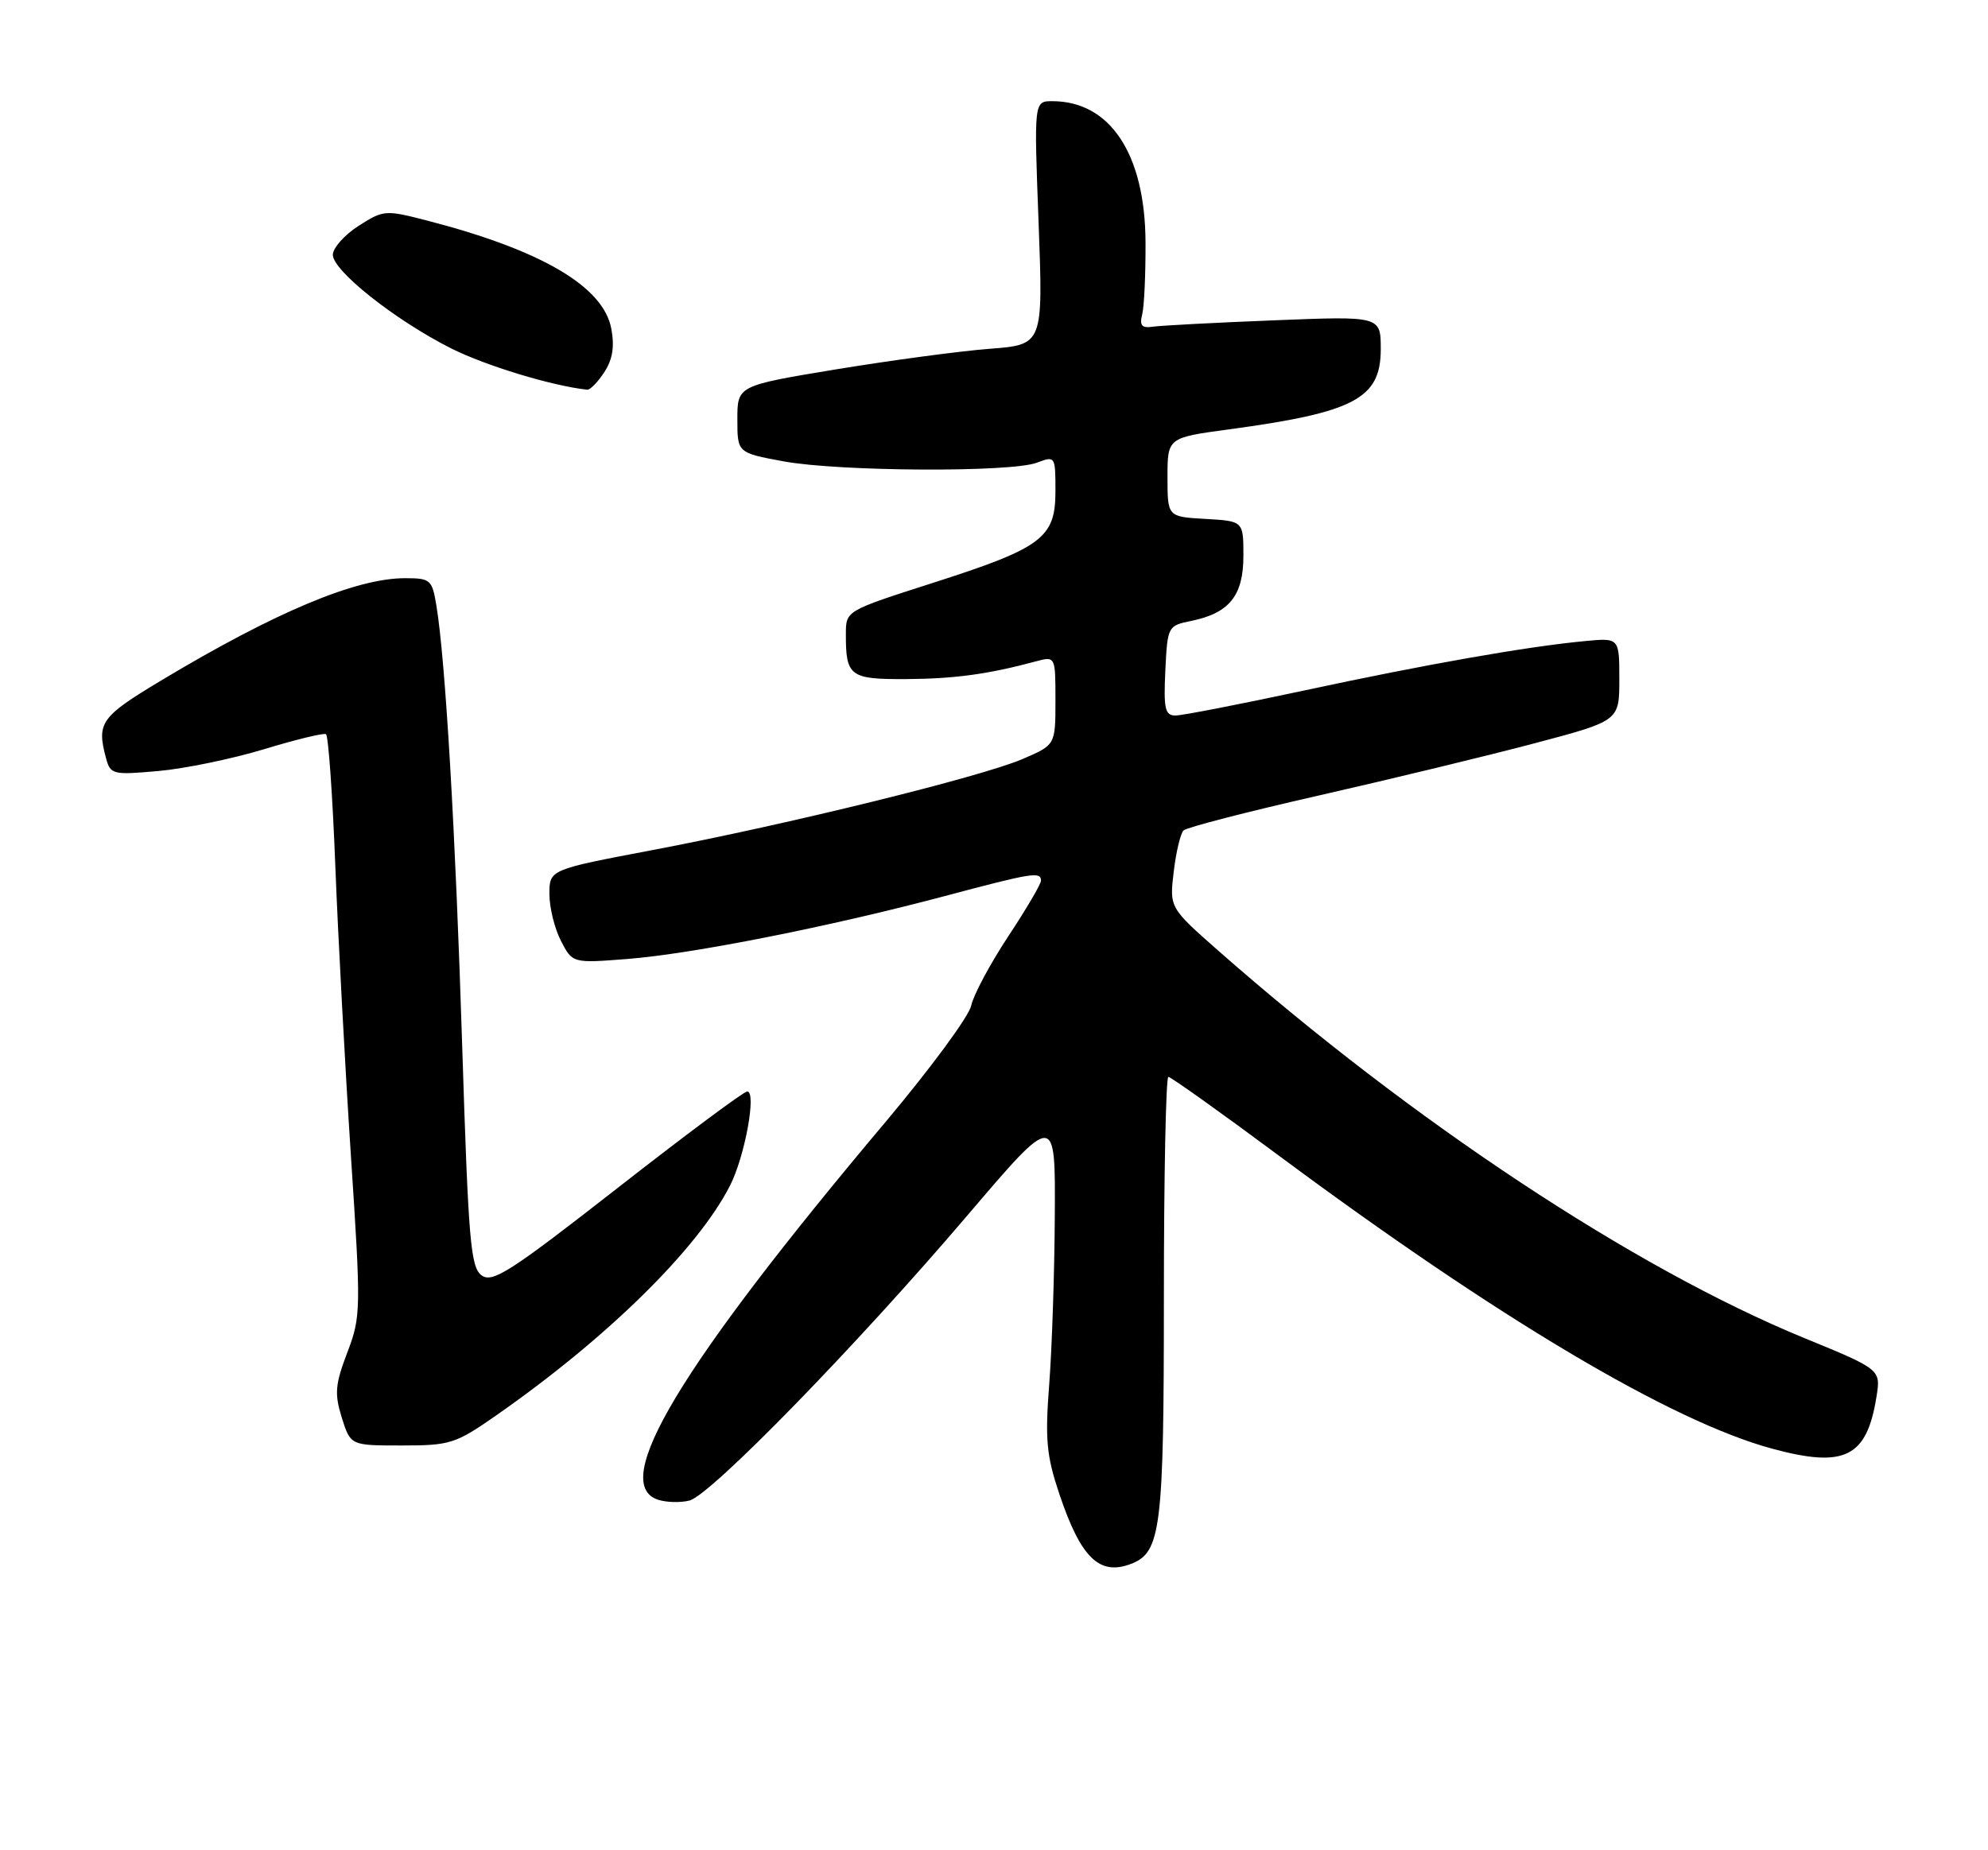 <?xml version="1.0" encoding="UTF-8" standalone="no"?>
<!DOCTYPE svg PUBLIC "-//W3C//DTD SVG 1.1//EN" "http://www.w3.org/Graphics/SVG/1.1/DTD/svg11.dtd" >
<svg xmlns="http://www.w3.org/2000/svg" xmlns:xlink="http://www.w3.org/1999/xlink" version="1.1" viewBox="0 0 275 256">
 <g >
 <path fill="currentColor"
d=" M 156.46 216.38 C 160.60 214.79 161.00 211.53 161.00 179.55 C 161.00 162.75 161.28 149.00 161.62 149.00 C 161.96 149.00 168.82 153.89 176.87 159.87 C 207.24 182.43 231.22 196.68 245.17 200.45 C 255.19 203.16 258.23 201.64 259.57 193.28 C 260.18 189.48 260.18 189.48 249.55 185.12 C 226.10 175.49 195.45 155.22 168.63 131.63 C 161.77 125.59 161.77 125.59 162.36 120.62 C 162.68 117.89 163.30 115.31 163.72 114.90 C 164.15 114.48 172.60 112.30 182.50 110.05 C 192.40 107.80 205.79 104.56 212.25 102.85 C 224.00 99.74 224.00 99.74 224.00 93.99 C 224.00 88.25 224.00 88.25 219.25 88.70 C 211.20 89.46 197.22 91.92 180.40 95.54 C 171.54 97.44 163.53 99.00 162.60 99.00 C 161.16 99.00 160.95 98.08 161.20 92.79 C 161.50 86.65 161.54 86.57 164.79 85.91 C 170.06 84.83 172.00 82.41 172.00 76.90 C 172.00 72.10 172.00 72.10 166.75 71.80 C 161.50 71.50 161.50 71.50 161.50 66.03 C 161.50 60.56 161.50 60.56 170.00 59.41 C 187.38 57.06 191.00 55.14 191.00 48.31 C 191.00 43.73 191.00 43.73 176.25 44.32 C 168.14 44.64 160.60 45.04 159.50 45.20 C 157.94 45.43 157.61 45.06 158.00 43.50 C 158.28 42.40 158.48 37.90 158.46 33.50 C 158.40 21.31 153.56 14.00 145.57 14.00 C 143.03 14.00 143.03 14.00 143.67 30.84 C 144.30 47.69 144.30 47.69 136.90 48.26 C 132.83 48.57 123.31 49.85 115.75 51.09 C 102.00 53.36 102.00 53.36 102.00 58.01 C 102.00 62.65 102.00 62.65 108.37 63.83 C 116.07 65.25 139.87 65.38 143.43 64.02 C 145.97 63.06 146.00 63.10 146.00 67.95 C 146.00 74.44 144.18 75.80 128.98 80.67 C 117.04 84.50 117.02 84.50 117.01 87.67 C 116.99 93.59 117.54 94.00 125.36 93.96 C 132.05 93.92 136.71 93.28 143.25 91.52 C 146.00 90.78 146.00 90.78 146.00 96.93 C 146.00 103.07 146.00 103.07 141.43 105.03 C 135.66 107.50 108.88 114.09 90.25 117.62 C 76.00 120.32 76.00 120.32 76.00 123.71 C 76.00 125.57 76.72 128.49 77.60 130.19 C 79.20 133.28 79.20 133.28 86.85 132.68 C 95.84 131.97 114.93 128.18 130.70 123.98 C 142.83 120.75 144.00 120.56 144.00 121.85 C 144.00 122.32 141.95 125.81 139.44 129.60 C 136.94 133.40 134.64 137.70 134.34 139.16 C 134.03 140.62 128.73 147.82 122.56 155.16 C 94.00 189.09 84.22 205.35 91.07 207.52 C 92.21 207.88 94.15 207.93 95.37 207.62 C 98.30 206.89 118.44 186.22 133.80 168.19 C 146.00 153.87 146.00 153.87 145.91 168.19 C 145.87 176.06 145.52 186.55 145.14 191.50 C 144.55 199.18 144.76 201.41 146.54 206.72 C 149.51 215.56 152.08 218.06 156.46 216.38 Z  M 68.58 195.88 C 83.98 185.14 96.48 172.85 100.98 164.05 C 103.04 160.01 104.69 150.99 103.36 151.02 C 102.89 151.02 94.81 157.04 85.42 164.38 C 70.56 175.99 68.12 177.56 66.62 176.46 C 65.10 175.35 64.79 171.72 63.94 144.85 C 63.01 115.12 61.61 91.22 60.36 83.75 C 59.77 80.20 59.54 80.00 56.03 80.00 C 49.23 80.00 38.08 84.68 22.25 94.18 C 13.93 99.18 13.35 99.99 14.66 104.88 C 15.28 107.17 15.57 107.24 21.90 106.68 C 25.53 106.36 32.10 105.00 36.50 103.67 C 40.90 102.33 44.77 101.39 45.09 101.58 C 45.42 101.77 46.00 109.93 46.38 119.71 C 46.76 129.50 47.73 147.51 48.53 159.75 C 49.95 181.31 49.94 182.15 48.04 187.14 C 46.36 191.57 46.25 192.83 47.28 196.15 C 48.49 200.00 48.49 200.00 55.58 200.00 C 62.26 200.00 63.01 199.76 68.58 195.88 Z  M 83.59 51.50 C 84.74 49.74 85.03 47.97 84.56 45.47 C 83.47 39.65 74.93 34.63 59.20 30.55 C 53.30 29.02 53.07 29.04 49.62 31.24 C 47.68 32.48 46.07 34.28 46.04 35.23 C 45.99 37.42 54.62 44.27 62.36 48.18 C 67.11 50.58 76.33 53.39 81.23 53.92 C 81.63 53.96 82.69 52.88 83.59 51.50 Z "/>
</g>
</svg>